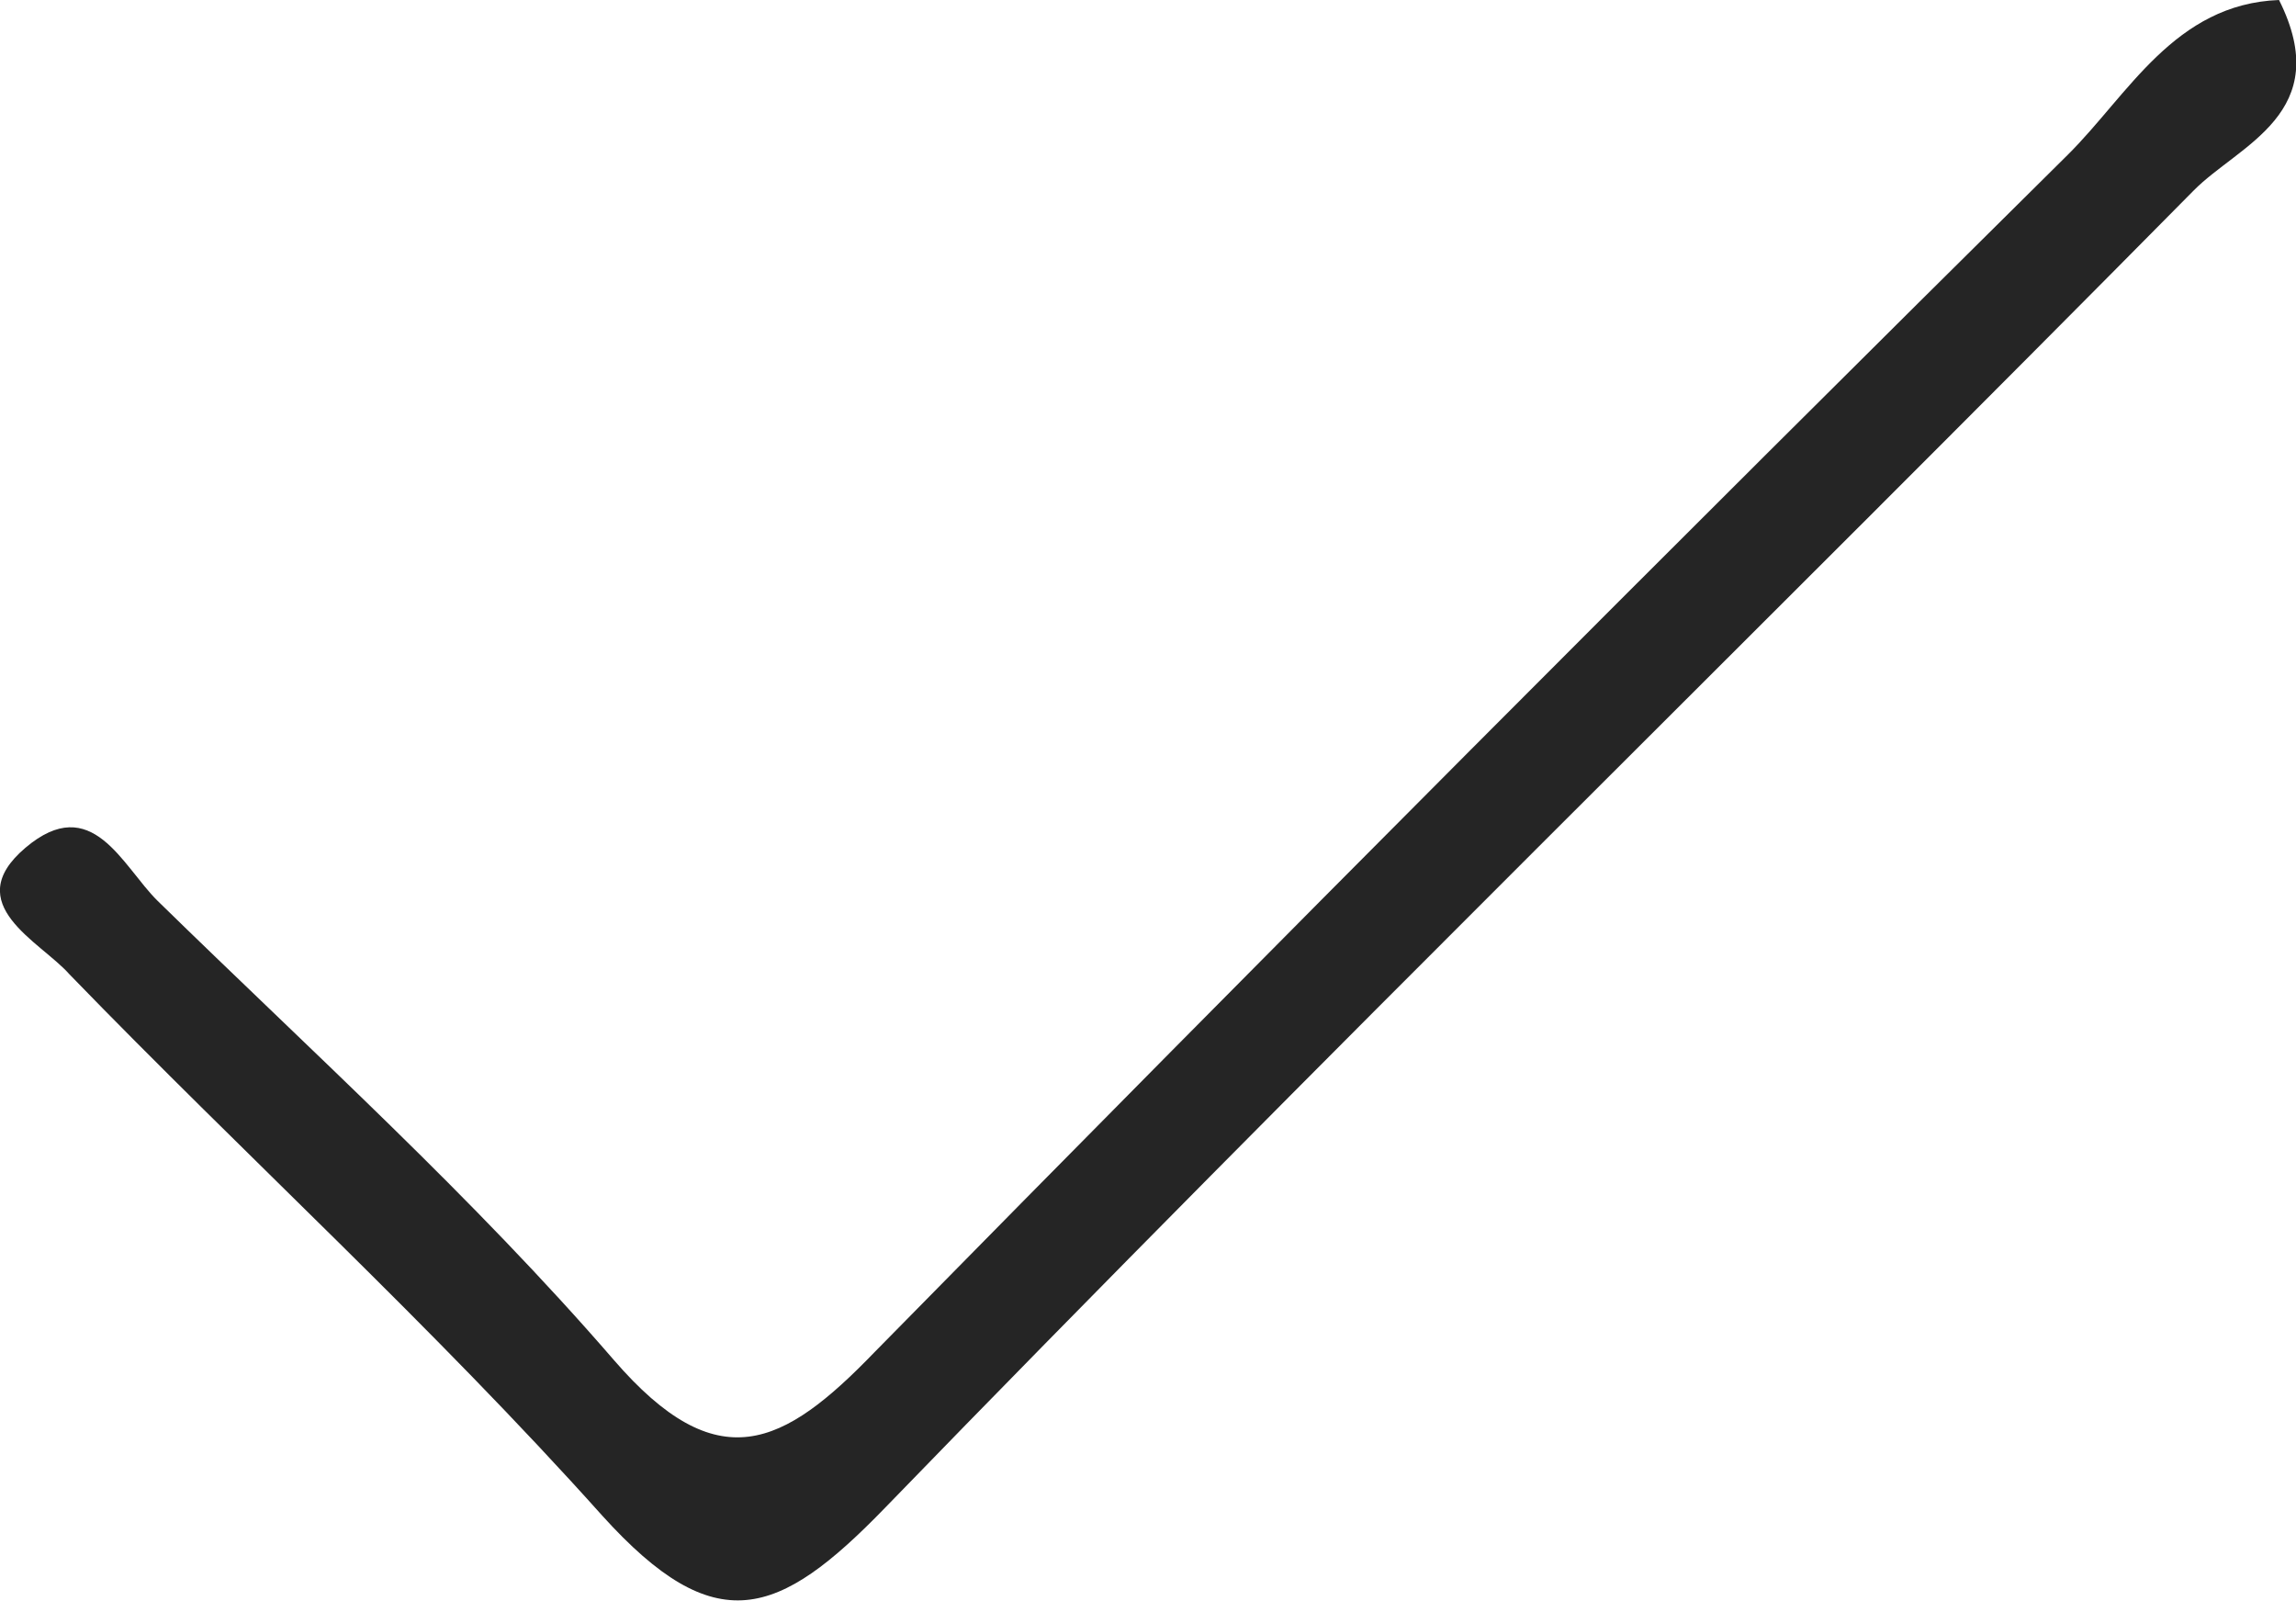 <svg xmlns="http://www.w3.org/2000/svg" viewBox="0 0 40.63 28.32"><defs><style>.cls-1{fill:#252525;}</style></defs><g id="Layer_2" data-name="Layer 2"><g id="Layer_1-2" data-name="Layer 1"><path class="cls-1" d="M40.33,0c1,2-.71,2.56-1.51,3.37-7.7,7.79-15.54,15.45-23.16,23.31-1.89,1.95-3,2.35-5,.14-3-3.35-6.31-6.36-9.43-9.58C.72,16.66-.73,16,.45,15s1.71.32,2.34.94c2.73,2.67,5.58,5.24,8.07,8.12,1.84,2.13,3,1.54,4.62-.14Q26,13.22,36.59,2.74C37.66,1.68,38.48.07,40.33,0Z"/></g></g></svg>